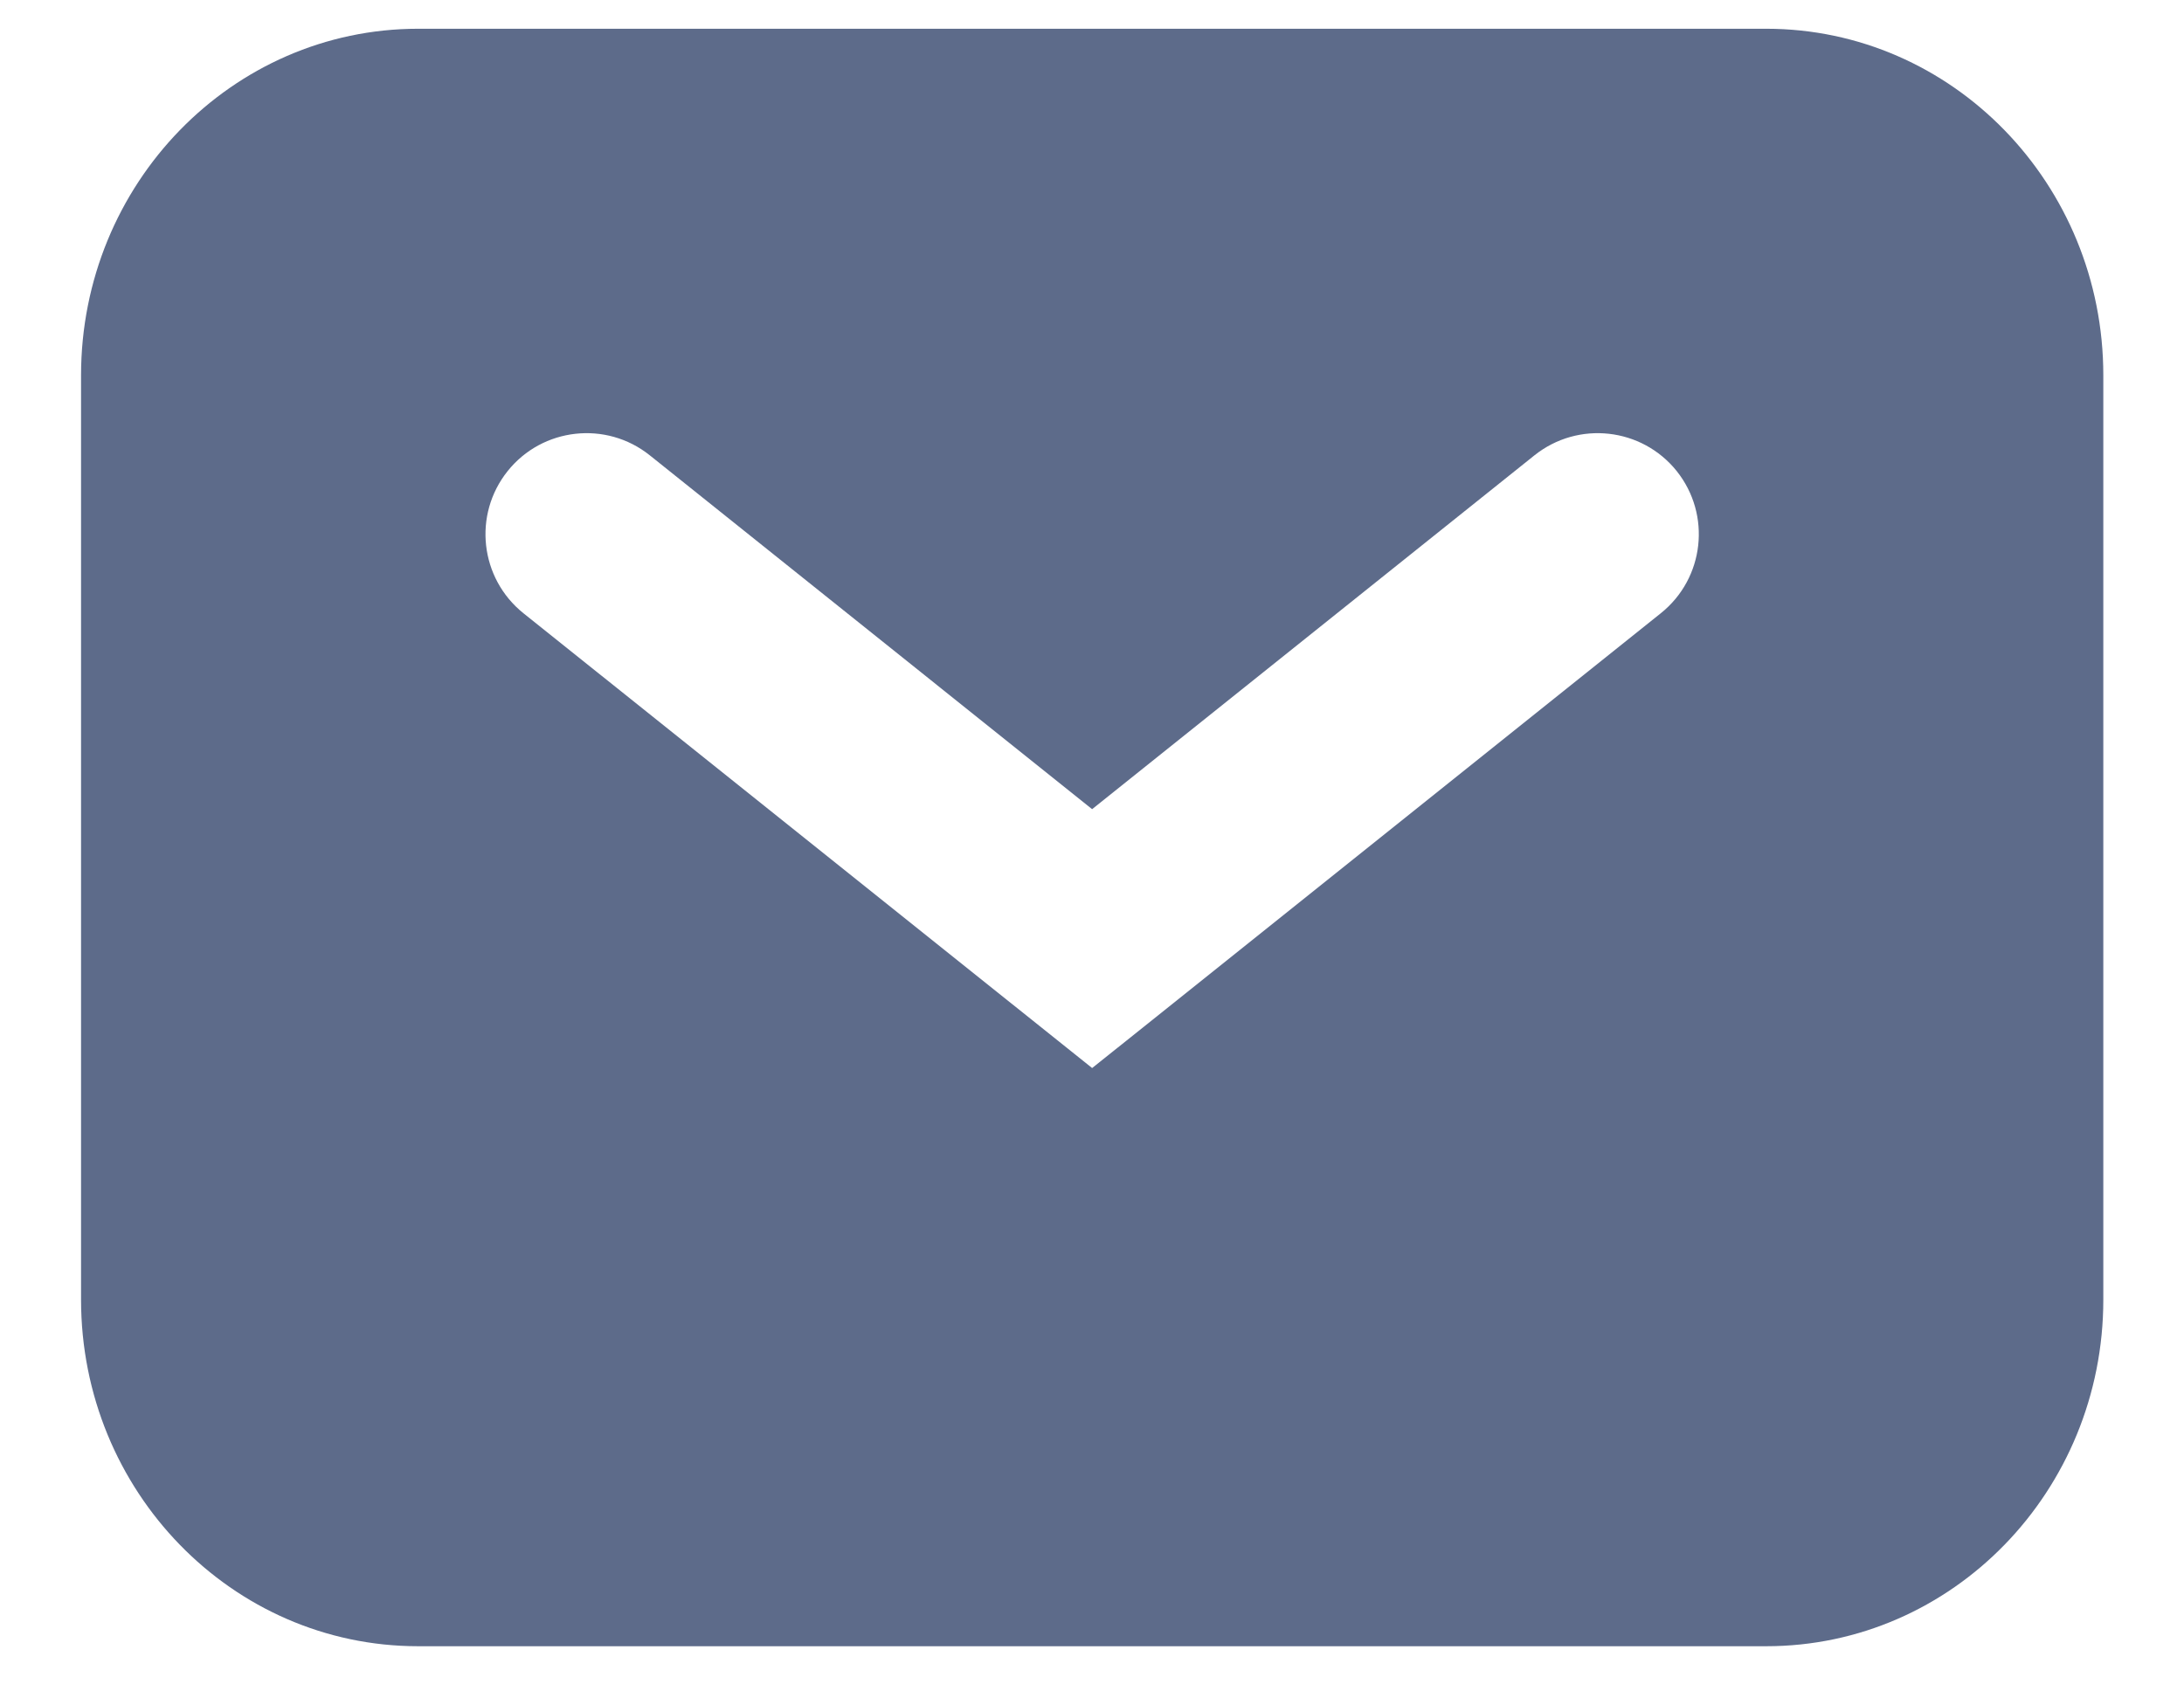 <svg width="18" height="14" viewBox="0 0 18 14" fill="none" xmlns="http://www.w3.org/2000/svg">
<path fill-rule="evenodd" clip-rule="evenodd" d="M3.446 0.237C1.912 0.237 0.668 1.516 0.668 3.094V10.713C0.668 12.291 1.912 13.57 3.446 13.57H14.557C16.091 13.57 17.335 12.291 17.335 10.713V3.094C17.335 1.516 16.091 0.237 14.557 0.237H3.446ZM5.355 3.753C4.996 3.466 4.471 3.524 4.184 3.883C3.896 4.243 3.955 4.767 4.314 5.055L8.481 8.388L9.001 8.804L9.522 8.388L13.688 5.055C14.048 4.767 14.106 4.243 13.819 3.883C13.531 3.524 13.007 3.466 12.647 3.753L9.001 6.67L5.355 3.753Z" fill="#5D6B8A"/>
</svg>
